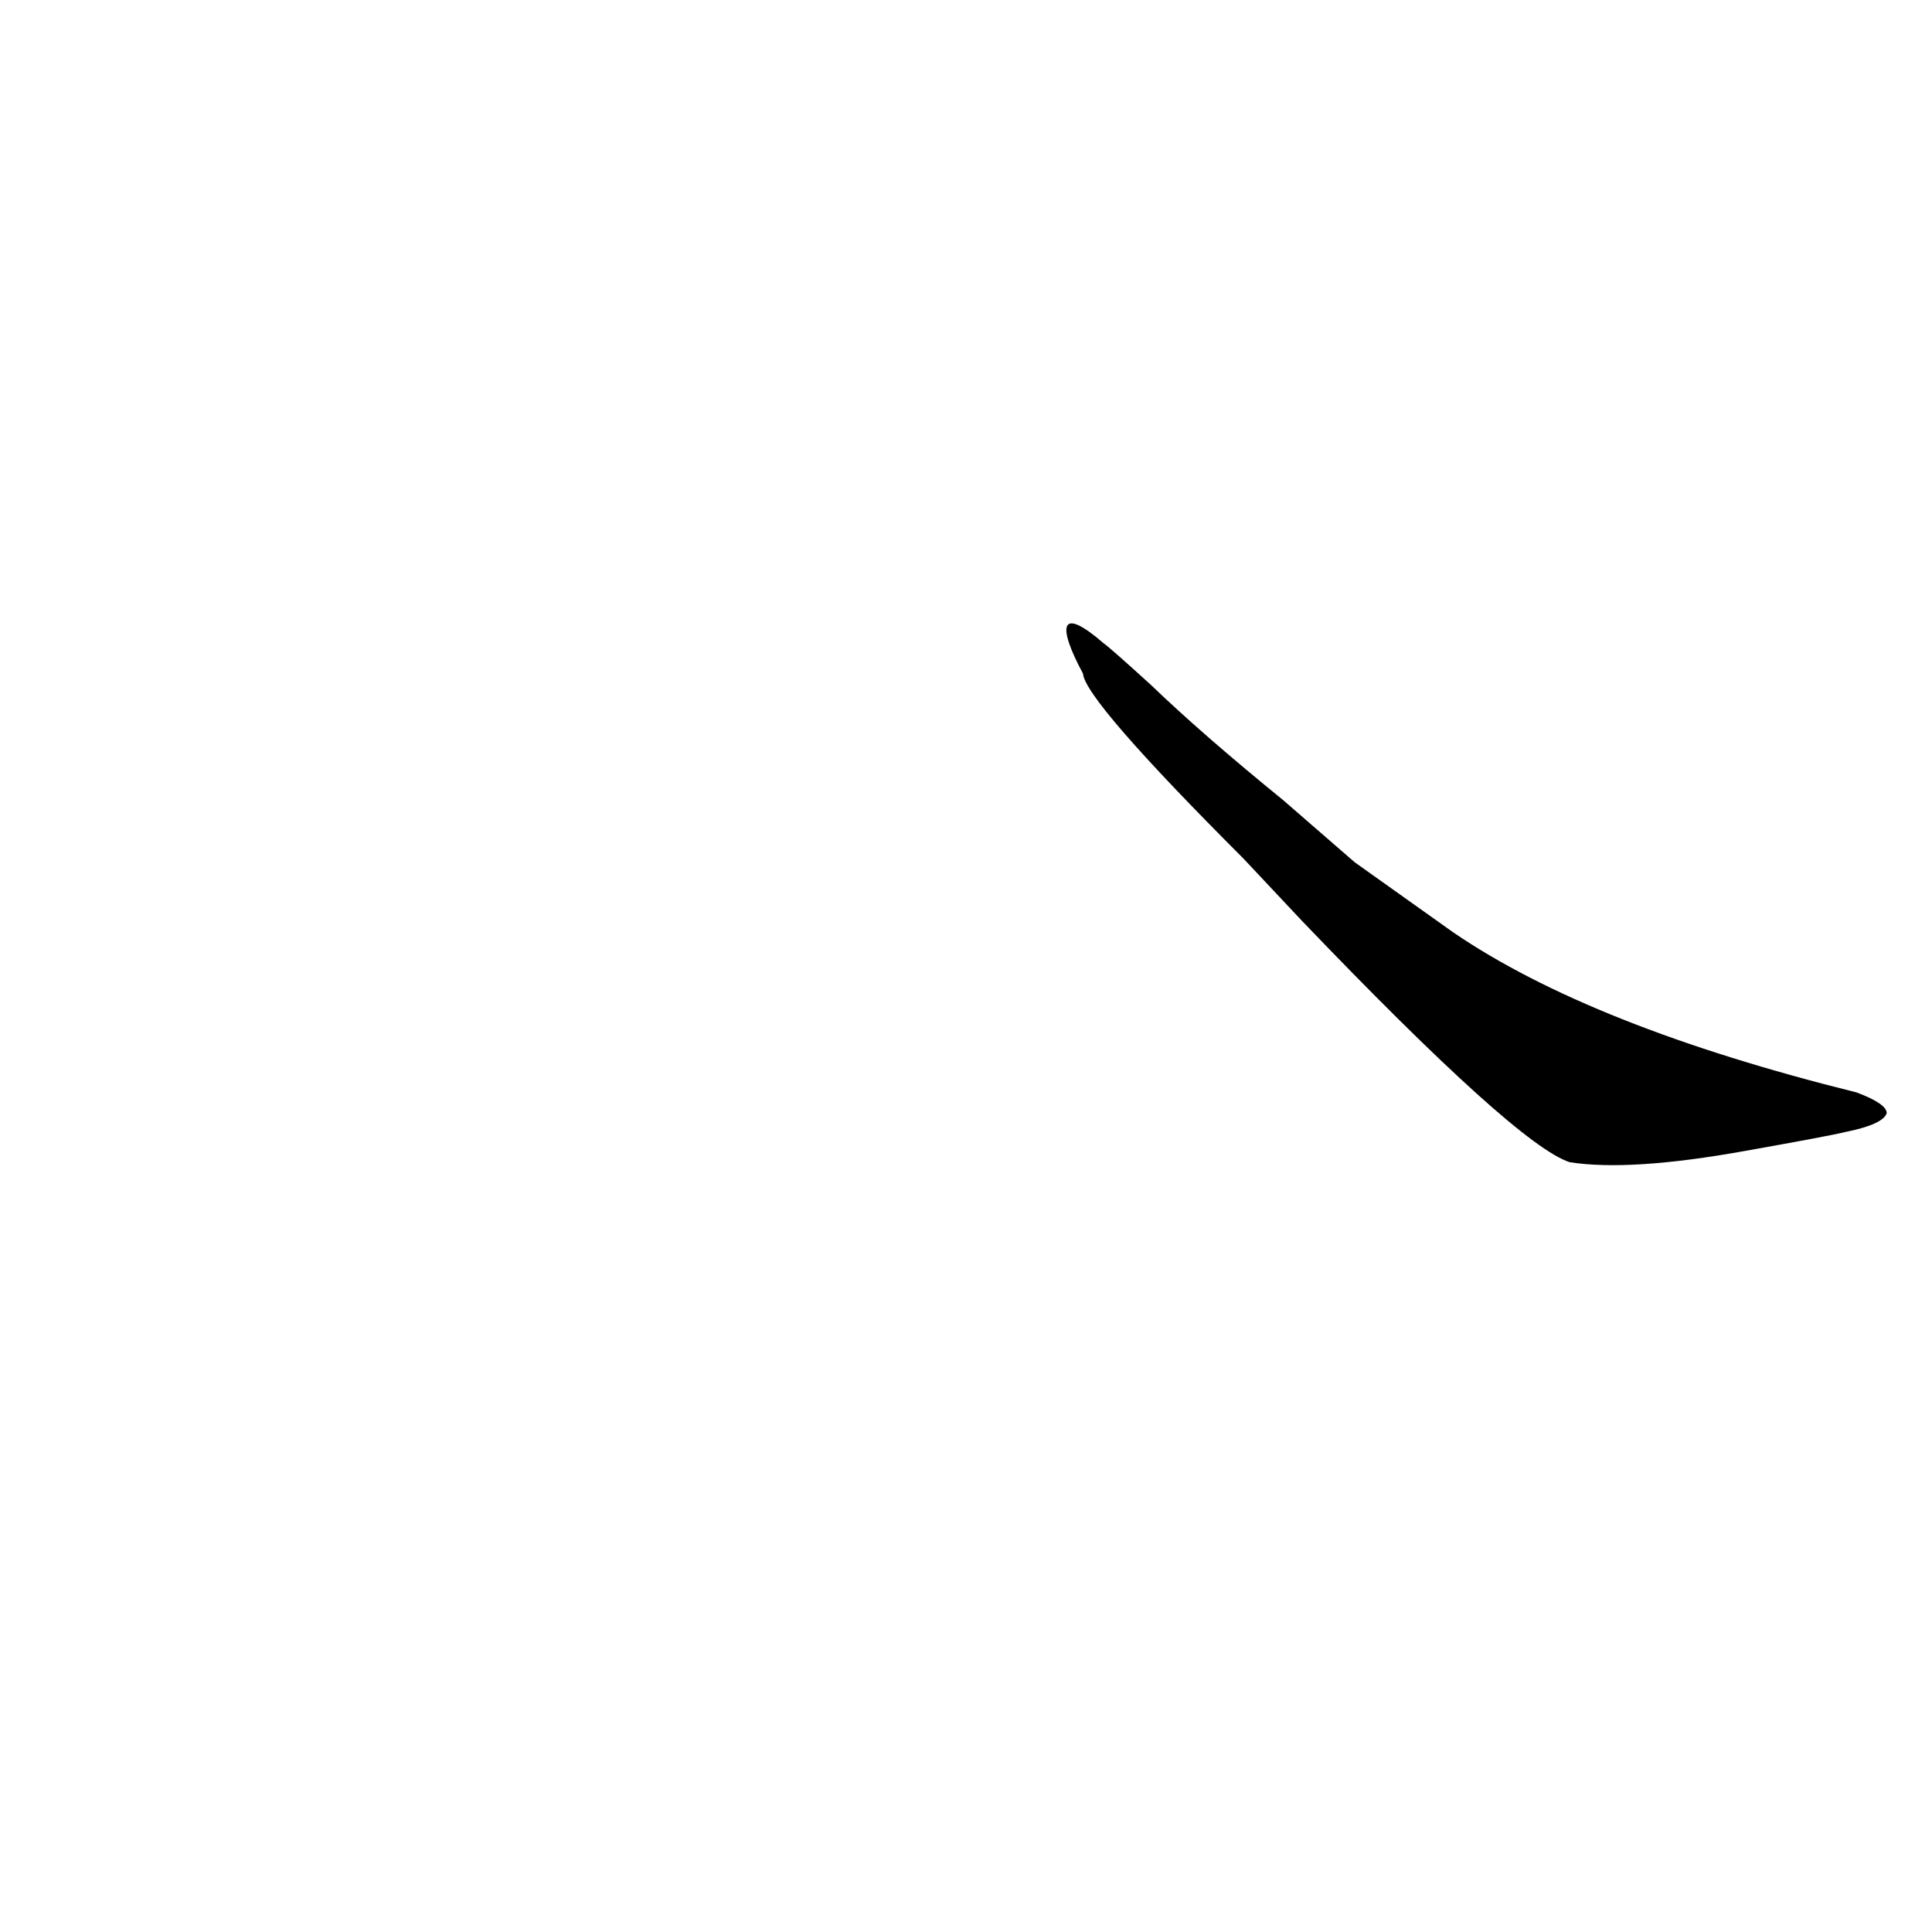 <?xml version='1.0' encoding='utf-8'?>
<svg xmlns="http://www.w3.org/2000/svg" version="1.1" viewBox="0 0 1024 1024"><g transform="scale(1, -1) translate(0, -900)"><path d="M 690 412 Q 804 293 832 284 Q 864 279 925 290 Q 970 298 978 300 Q 998 304 1000 310 Q 1000 315 984 321 Q 843 356 770 406 L 718 443 L 680 476 Q 637 511 610 537 Q 588 557 585 559 C 562 579 560 569 574 543 Q 575 529 659 445 L 690 412 Z" fill="black" /></g></svg>